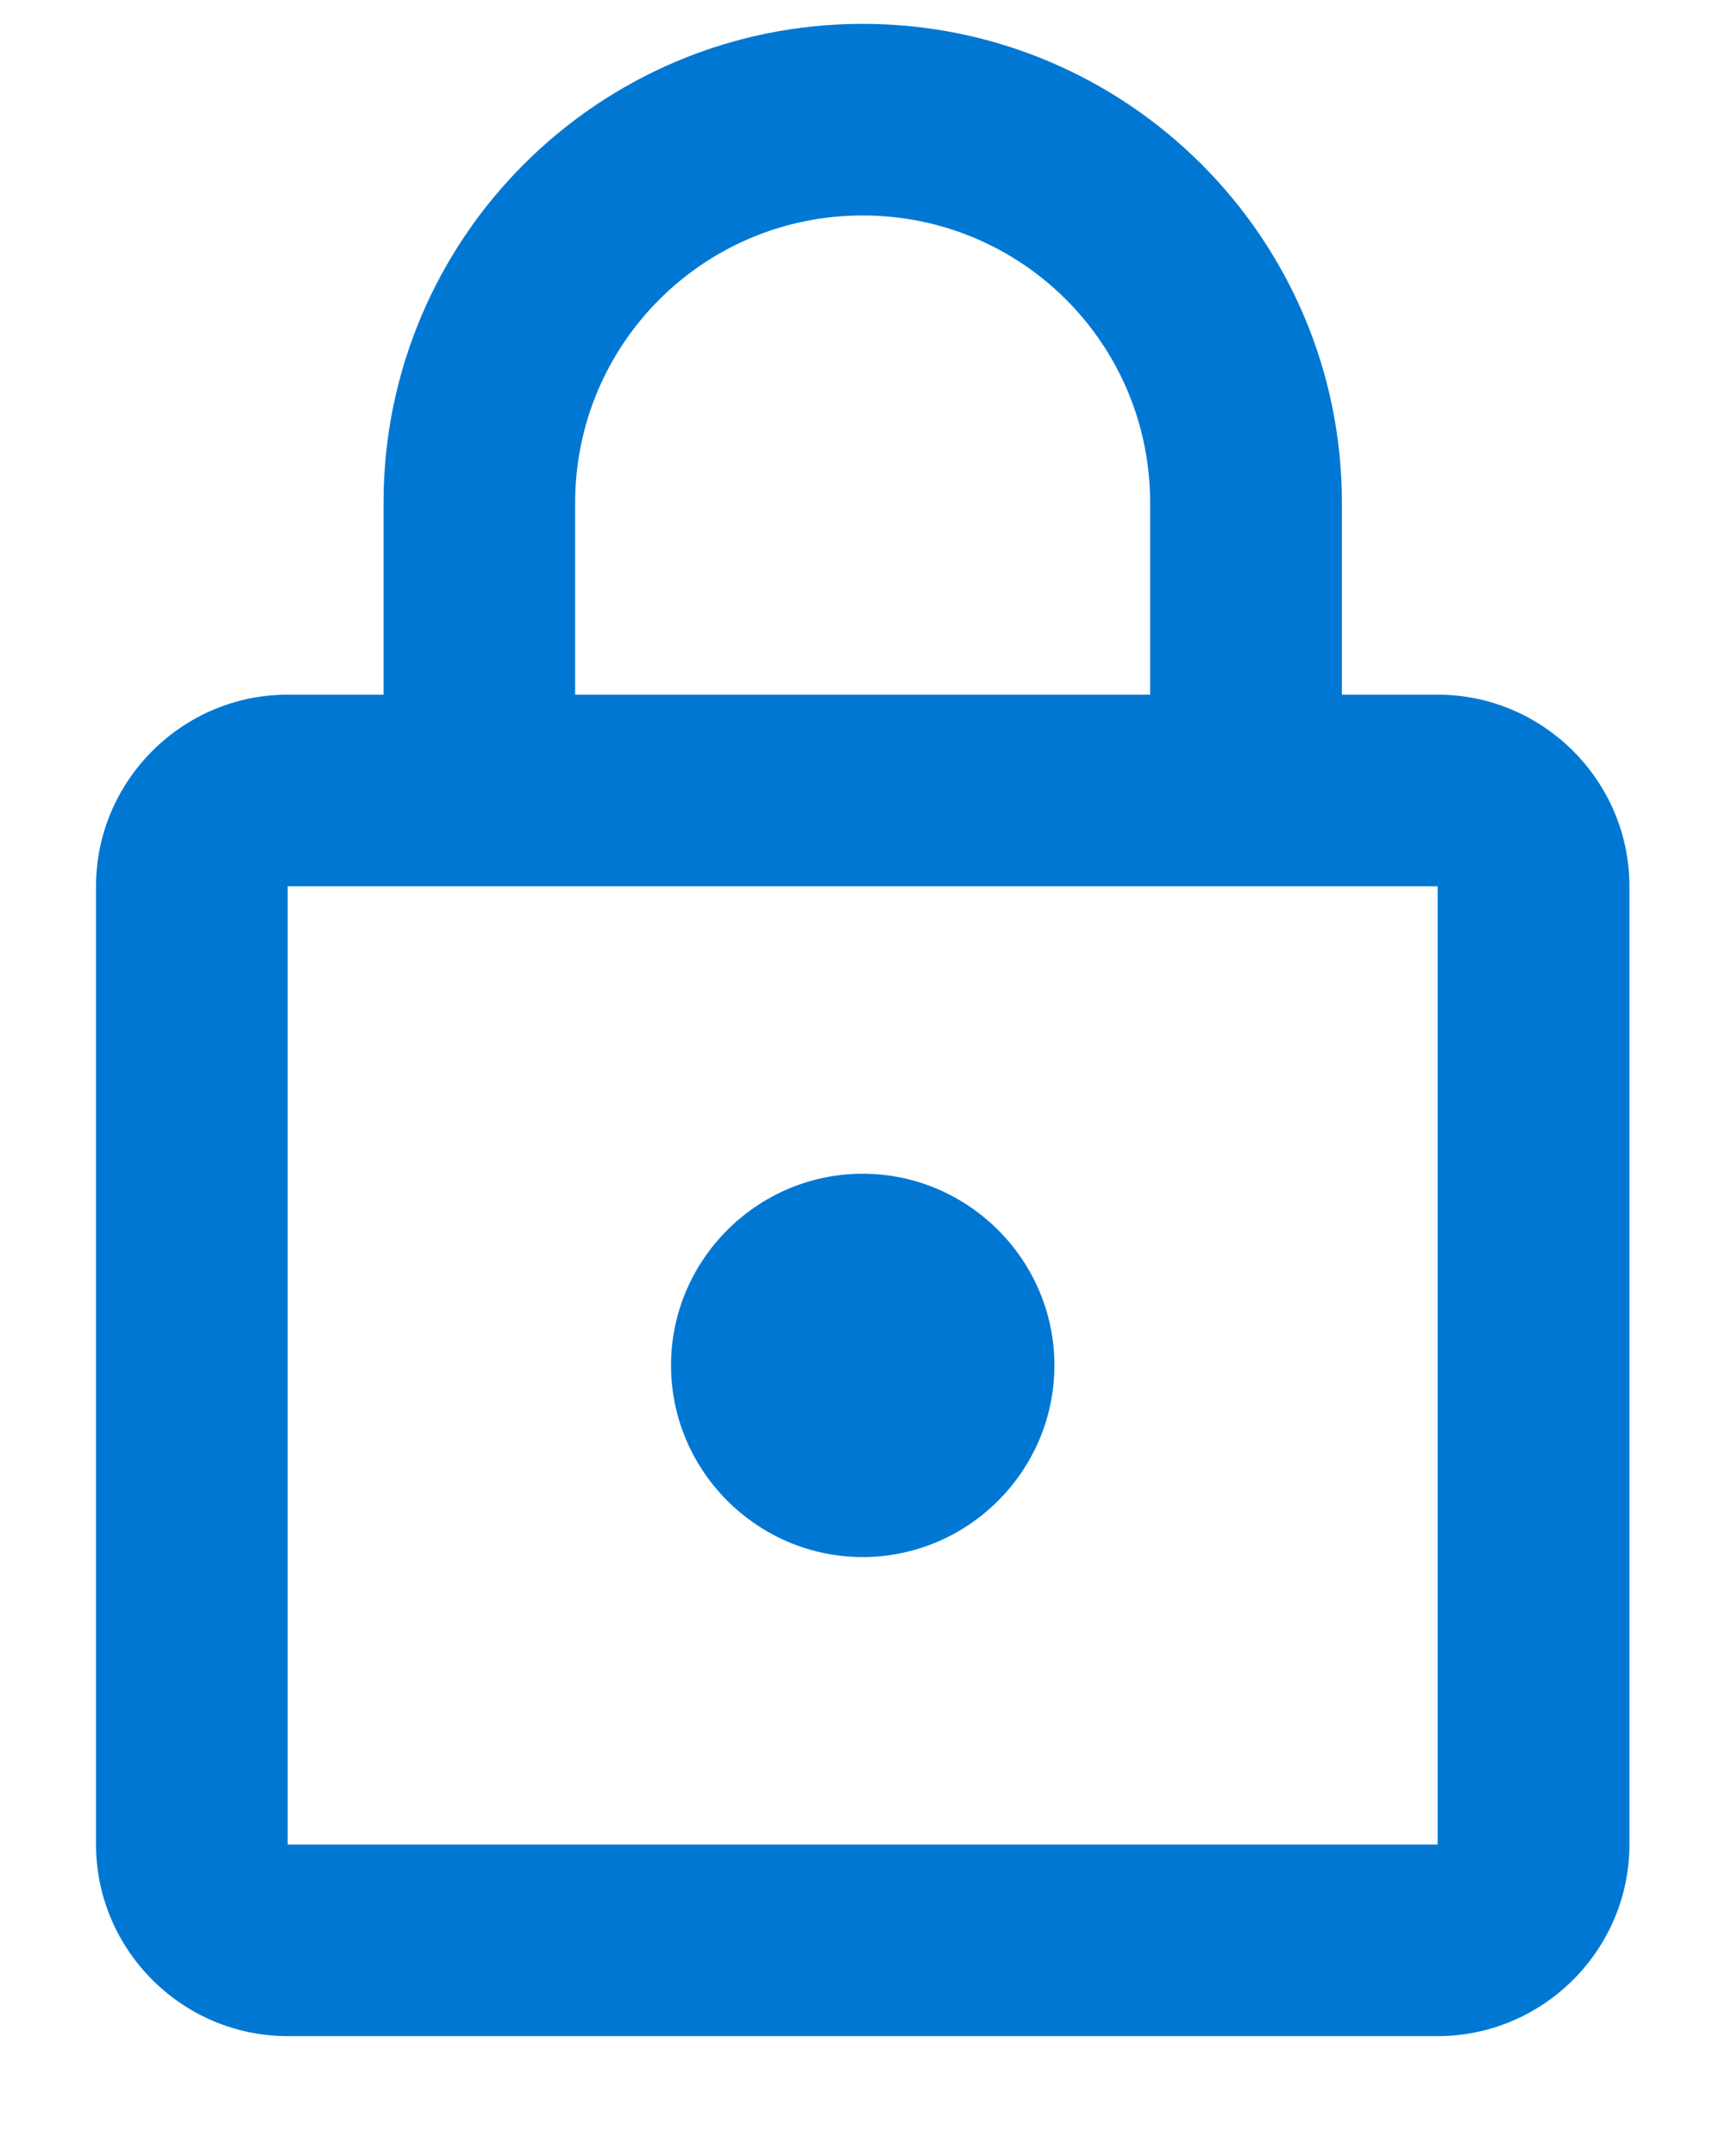 <svg width="12" height="15" viewBox="0 0 12 15" fill="none" xmlns="http://www.w3.org/2000/svg">
<path d="M10.001 4.833H9.335V3.499C9.335 1.659 7.841 0.166 6.001 0.166C4.161 0.166 2.668 1.659 2.668 3.499V4.833H2.001C1.268 4.833 0.668 5.433 0.668 6.166V12.833C0.668 13.566 1.268 14.166 2.001 14.166H10.001C10.735 14.166 11.335 13.566 11.335 12.833V6.166C11.335 5.433 10.735 4.833 10.001 4.833ZM4.001 3.499C4.001 2.393 4.895 1.499 6.001 1.499C7.108 1.499 8.001 2.393 8.001 3.499V4.833H4.001V3.499ZM10.001 12.833H2.001V6.166H10.001V12.833ZM6.001 10.833C6.735 10.833 7.335 10.233 7.335 9.499C7.335 8.766 6.735 8.166 6.001 8.166C5.268 8.166 4.668 8.766 4.668 9.499C4.668 10.233 5.268 10.833 6.001 10.833Z" fill="#0078D3"/>
</svg>

